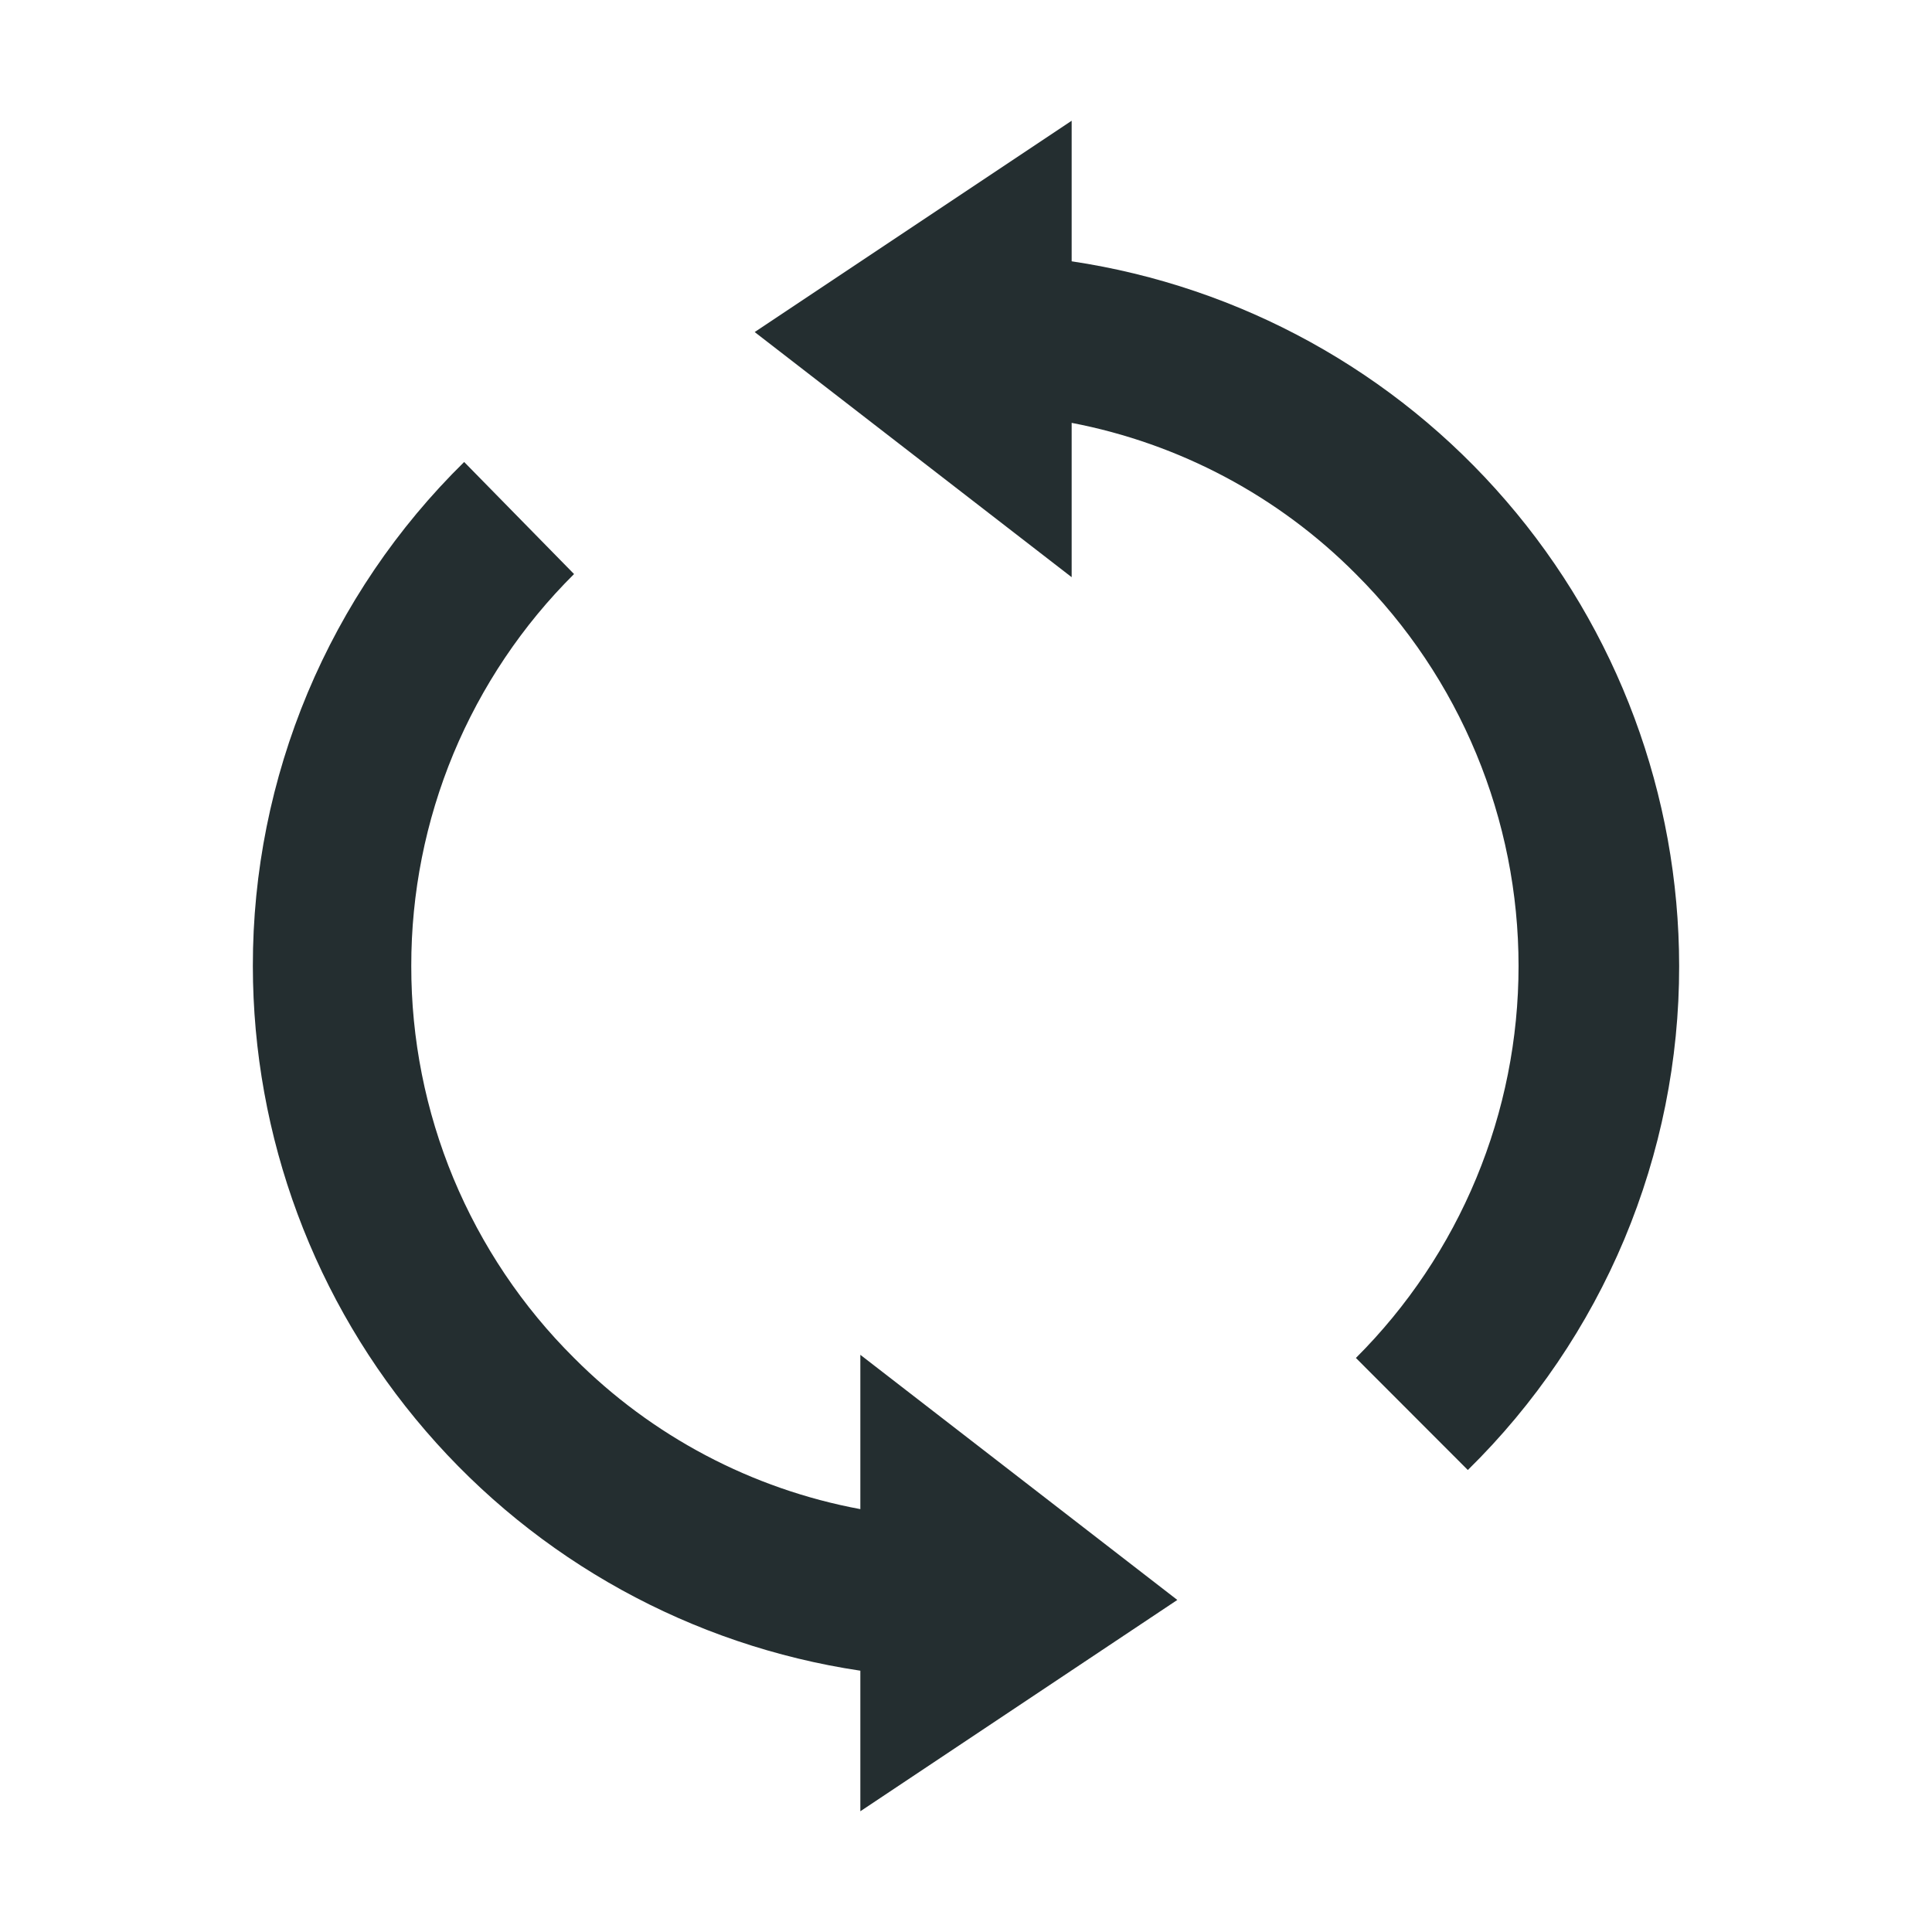 <svg width="16" height="16" viewBox="0 0 16 16" fill="none" xmlns="http://www.w3.org/2000/svg">
<path d="M8.875 2.164C10.273 2.373 11.55 3.077 12.473 4.148C13.397 5.219 13.905 6.586 13.906 8C13.907 8.777 13.752 9.546 13.452 10.263C13.151 10.98 12.711 11.629 12.156 12.174L11.229 11.246C11.656 10.82 11.995 10.314 12.226 9.757C12.457 9.2 12.576 8.603 12.576 8C12.576 7.397 12.457 6.8 12.226 6.243C11.995 5.686 11.656 5.18 11.229 4.754C10.588 4.109 9.768 3.673 8.875 3.502V4.78L6.25 2.75L8.875 1V2.164ZM3.406 8C3.405 8.603 3.524 9.201 3.755 9.758C3.987 10.315 4.326 10.821 4.754 11.246C5.399 11.894 6.226 12.331 7.125 12.498V11.22L9.75 13.25L7.125 15V13.836C5.727 13.627 4.45 12.923 3.527 11.852C2.603 10.781 2.095 9.414 2.094 8C2.093 7.223 2.248 6.454 2.548 5.737C2.849 5.02 3.289 4.371 3.844 3.826L4.754 4.754C4.326 5.179 3.987 5.685 3.755 6.242C3.524 6.799 3.405 7.397 3.406 8Z" fill="#242E30"/>
</svg>
